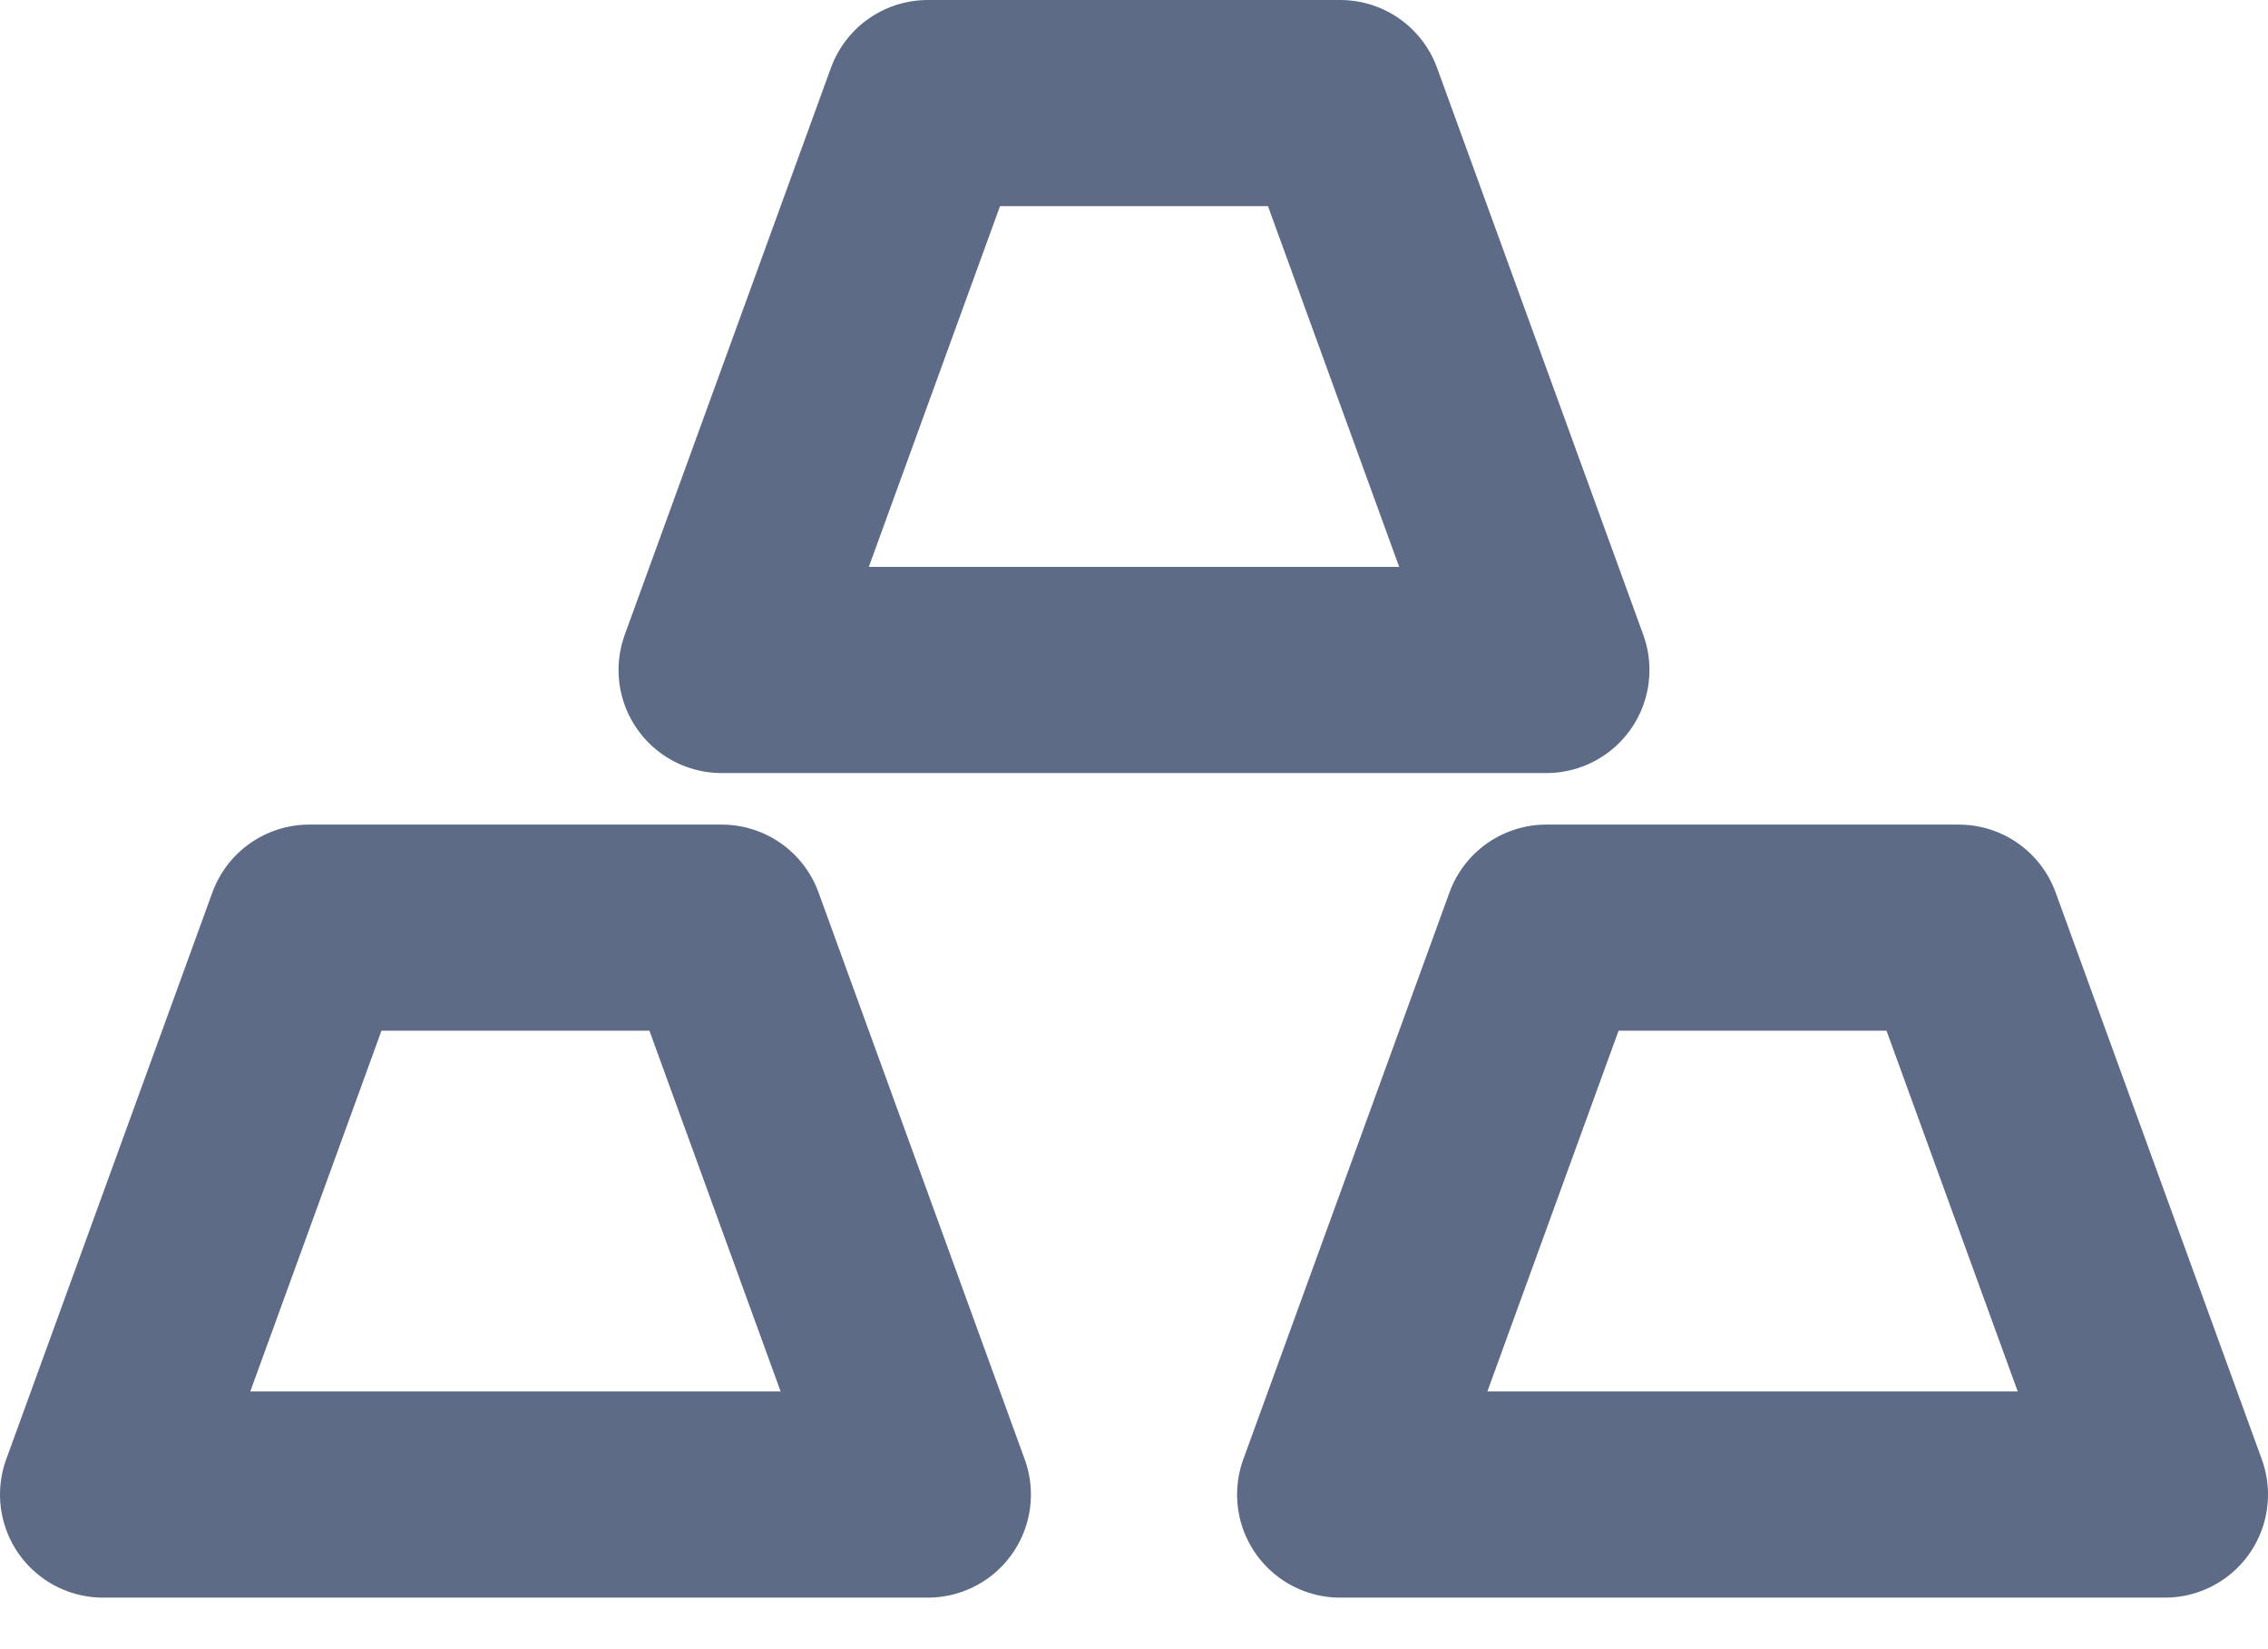 <svg width="22" height="16" viewBox="0 0 22 16" fill="none" xmlns="http://www.w3.org/2000/svg">
    <path d="M9 1L7 6.5H15L13 1H9Z" stroke="#5E6B86" stroke-width="2" stroke-linecap="round" stroke-linejoin="round"/>
    <path d="M3 9L1 14.5H9L7 9H3Z" stroke="#5E6B86" stroke-width="2" stroke-linecap="round" stroke-linejoin="round"/>
    <path d="M15 9L13 14.5H21L19 9H15Z" stroke="#5E6B86" stroke-width="2" stroke-linecap="round" stroke-linejoin="round"/>
</svg>
